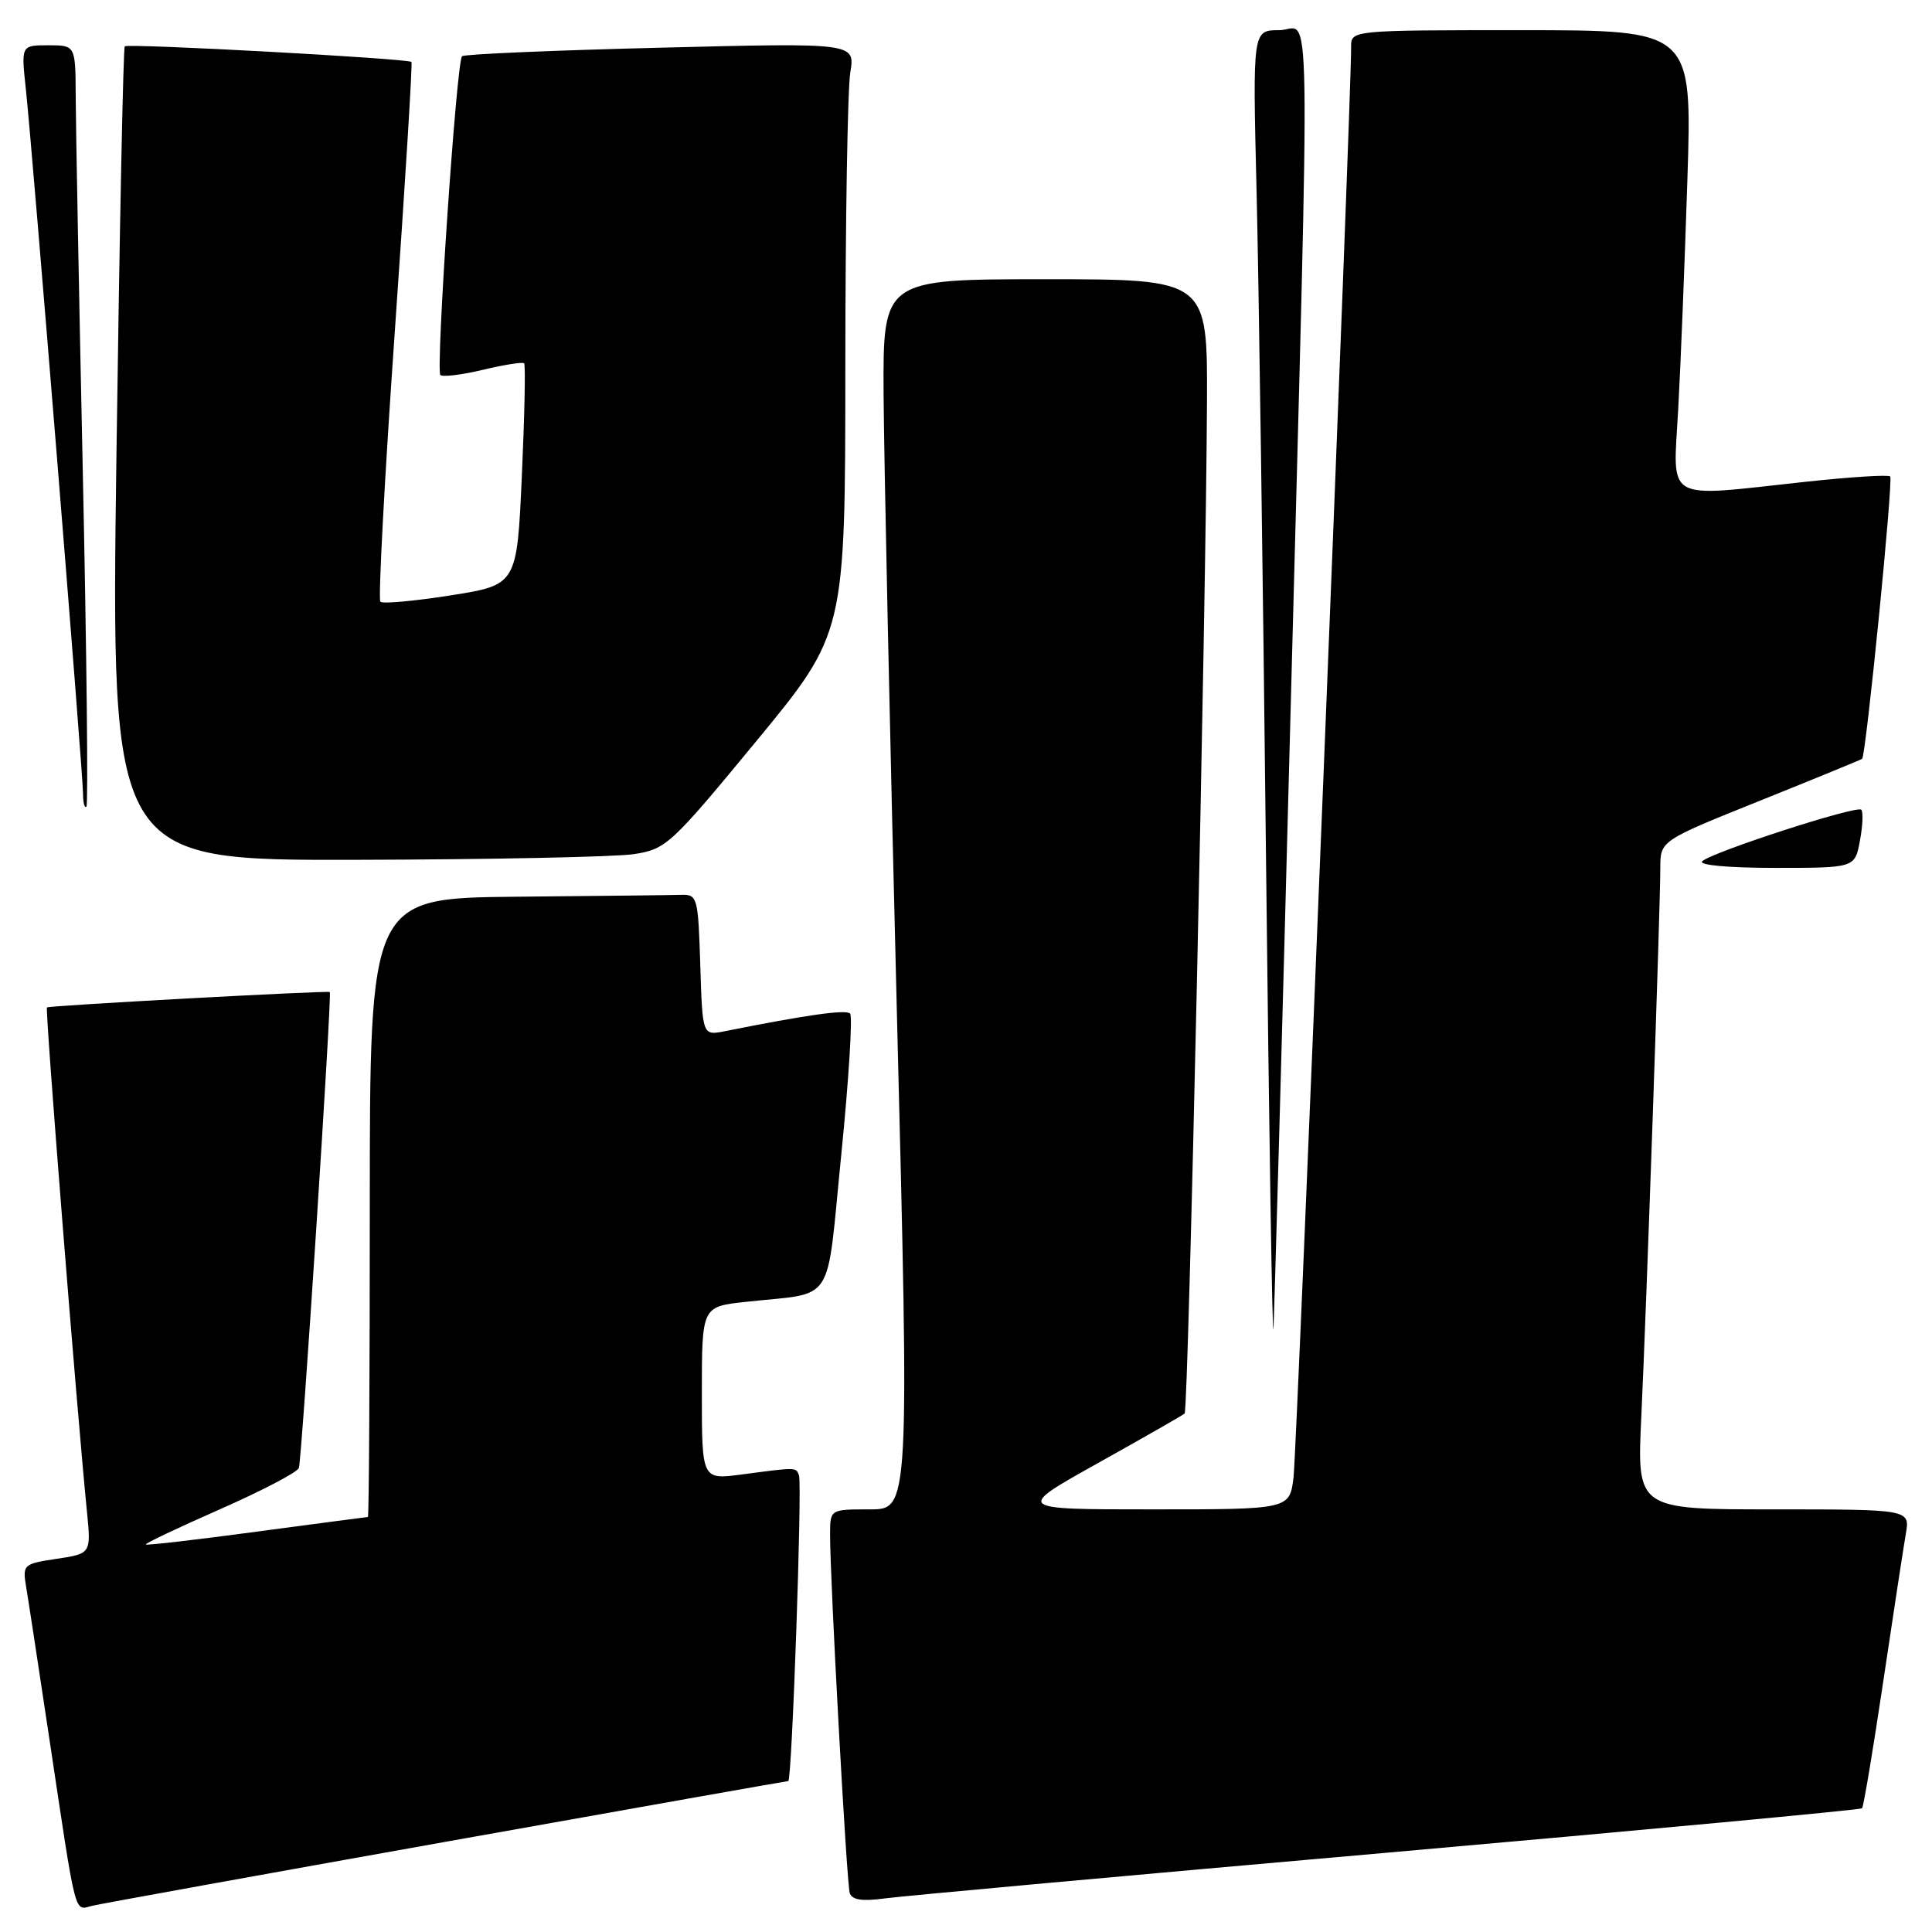 <?xml version="1.0" encoding="UTF-8" standalone="no"?>
<!DOCTYPE svg PUBLIC "-//W3C//DTD SVG 1.1//EN" "http://www.w3.org/Graphics/SVG/1.1/DTD/svg11.dtd" >
<svg xmlns="http://www.w3.org/2000/svg" xmlns:xlink="http://www.w3.org/1999/xlink" version="1.1" viewBox="0 0 256 256">
 <g >
 <path fill="currentColor"
d=" M 59.31 244.00 C 83.95 239.60 104.27 236.00 104.45 236.00 C 104.94 236.00 106.31 196.70 105.87 195.50 C 105.46 194.40 105.66 194.40 98.25 195.38 C 93.00 196.07 93.00 196.07 93.00 184.61 C 93.00 173.14 93.00 173.14 98.75 172.51 C 110.87 171.17 109.42 173.39 111.48 152.93 C 112.47 143.04 112.99 134.66 112.64 134.30 C 112.07 133.74 106.92 134.47 96.05 136.64 C 93.08 137.23 93.08 137.23 92.79 127.87 C 92.51 118.88 92.41 118.50 90.25 118.57 C 89.01 118.61 79.22 118.72 68.50 118.82 C 49.00 119.00 49.00 119.00 49.00 160.00 C 49.00 182.55 48.89 201.00 48.75 201.01 C 48.61 201.01 41.99 201.89 34.03 202.95 C 26.07 204.02 19.45 204.79 19.32 204.65 C 19.19 204.52 23.62 202.42 29.16 199.98 C 34.70 197.54 39.40 195.08 39.60 194.52 C 40.00 193.40 44.01 131.62 43.70 131.45 C 43.32 131.24 6.50 133.24 6.22 133.49 C 5.96 133.71 10.19 186.97 11.51 200.18 C 12.08 205.86 12.08 205.86 7.52 206.55 C 3.06 207.22 2.97 207.31 3.48 210.37 C 3.77 212.09 5.12 220.93 6.48 230.00 C 10.22 254.85 9.76 253.09 12.30 252.51 C 13.51 252.23 34.66 248.40 59.31 244.00 Z  M 183.93 245.48 C 218.26 242.45 246.52 239.81 246.73 239.61 C 246.93 239.40 248.19 231.87 249.53 222.87 C 250.87 213.87 252.22 205.04 252.53 203.25 C 253.09 200.00 253.09 200.00 235.00 200.00 C 216.90 200.00 216.90 200.00 217.48 187.75 C 218.16 173.40 220.00 120.22 220.00 115.00 C 220.00 111.40 220.00 111.40 233.25 106.08 C 240.54 103.15 246.61 100.66 246.74 100.55 C 247.25 100.13 250.89 63.56 250.46 63.13 C 250.21 62.88 245.17 63.20 239.25 63.84 C 220.25 65.90 221.69 66.71 222.37 54.25 C 222.70 48.34 223.24 34.61 223.59 23.75 C 224.22 4.00 224.22 4.00 201.61 4.00 C 179.00 4.00 179.00 4.00 179.03 6.25 C 179.10 12.05 171.85 192.02 171.40 195.75 C 170.88 200.00 170.88 200.00 152.69 200.00 C 134.50 200.00 134.50 200.00 145.50 193.86 C 151.55 190.48 156.71 187.53 156.97 187.30 C 157.47 186.87 159.81 80.70 159.93 53.25 C 160.00 37.00 160.00 37.00 138.50 37.00 C 117.00 37.00 117.00 37.00 117.08 52.25 C 117.13 60.64 117.91 97.31 118.83 133.75 C 120.50 200.00 120.50 200.00 115.25 200.00 C 110.00 200.00 110.00 200.00 109.99 203.25 C 109.96 208.95 112.18 249.45 112.59 250.81 C 112.87 251.75 114.20 251.96 117.24 251.55 C 119.58 251.23 149.59 248.50 183.93 245.48 Z  M 170.99 94.94 C 173.63 -5.59 173.79 4.00 169.49 4.00 C 165.98 4.00 165.98 4.00 166.50 25.25 C 166.79 36.94 167.35 76.65 167.75 113.50 C 168.16 150.35 168.60 178.47 168.74 176.00 C 168.87 173.53 169.89 137.05 170.99 94.94 Z  M 246.45 111.40 C 246.82 109.42 246.90 107.57 246.63 107.29 C 246.02 106.69 226.89 112.89 225.55 114.12 C 225.00 114.63 229.08 115.00 235.19 115.00 C 245.78 115.00 245.78 115.00 246.45 111.40 Z  M 83.97 113.18 C 88.26 112.53 88.89 111.94 100.22 98.20 C 112.00 83.90 112.00 83.90 112.01 48.70 C 112.02 29.34 112.31 11.74 112.67 9.59 C 113.31 5.67 113.31 5.67 87.51 6.32 C 73.32 6.67 61.49 7.18 61.22 7.45 C 60.49 8.17 57.72 49.06 58.35 49.69 C 58.65 49.98 61.19 49.67 64.00 49.00 C 66.81 48.33 69.26 47.94 69.45 48.14 C 69.65 48.34 69.51 55.02 69.15 63.00 C 68.50 77.50 68.50 77.50 59.72 78.89 C 54.89 79.65 50.70 80.03 50.40 79.73 C 50.10 79.43 50.96 63.28 52.32 43.84 C 53.68 24.40 54.67 8.37 54.52 8.21 C 54.09 7.75 16.94 5.73 16.53 6.14 C 16.33 6.34 15.84 30.69 15.43 60.25 C 14.70 114.00 14.70 114.00 47.10 113.93 C 64.92 113.89 81.51 113.55 83.97 113.18 Z  M 10.98 62.96 C 10.47 39.06 10.04 16.46 10.03 12.75 C 10.00 6.00 10.00 6.00 6.40 6.00 C 2.80 6.00 2.80 6.00 3.42 11.75 C 4.30 19.93 11.00 102.48 11.00 105.13 C 11.00 106.34 11.20 107.13 11.45 106.88 C 11.70 106.63 11.49 86.87 10.98 62.96 Z "/>
</g>
</svg>
